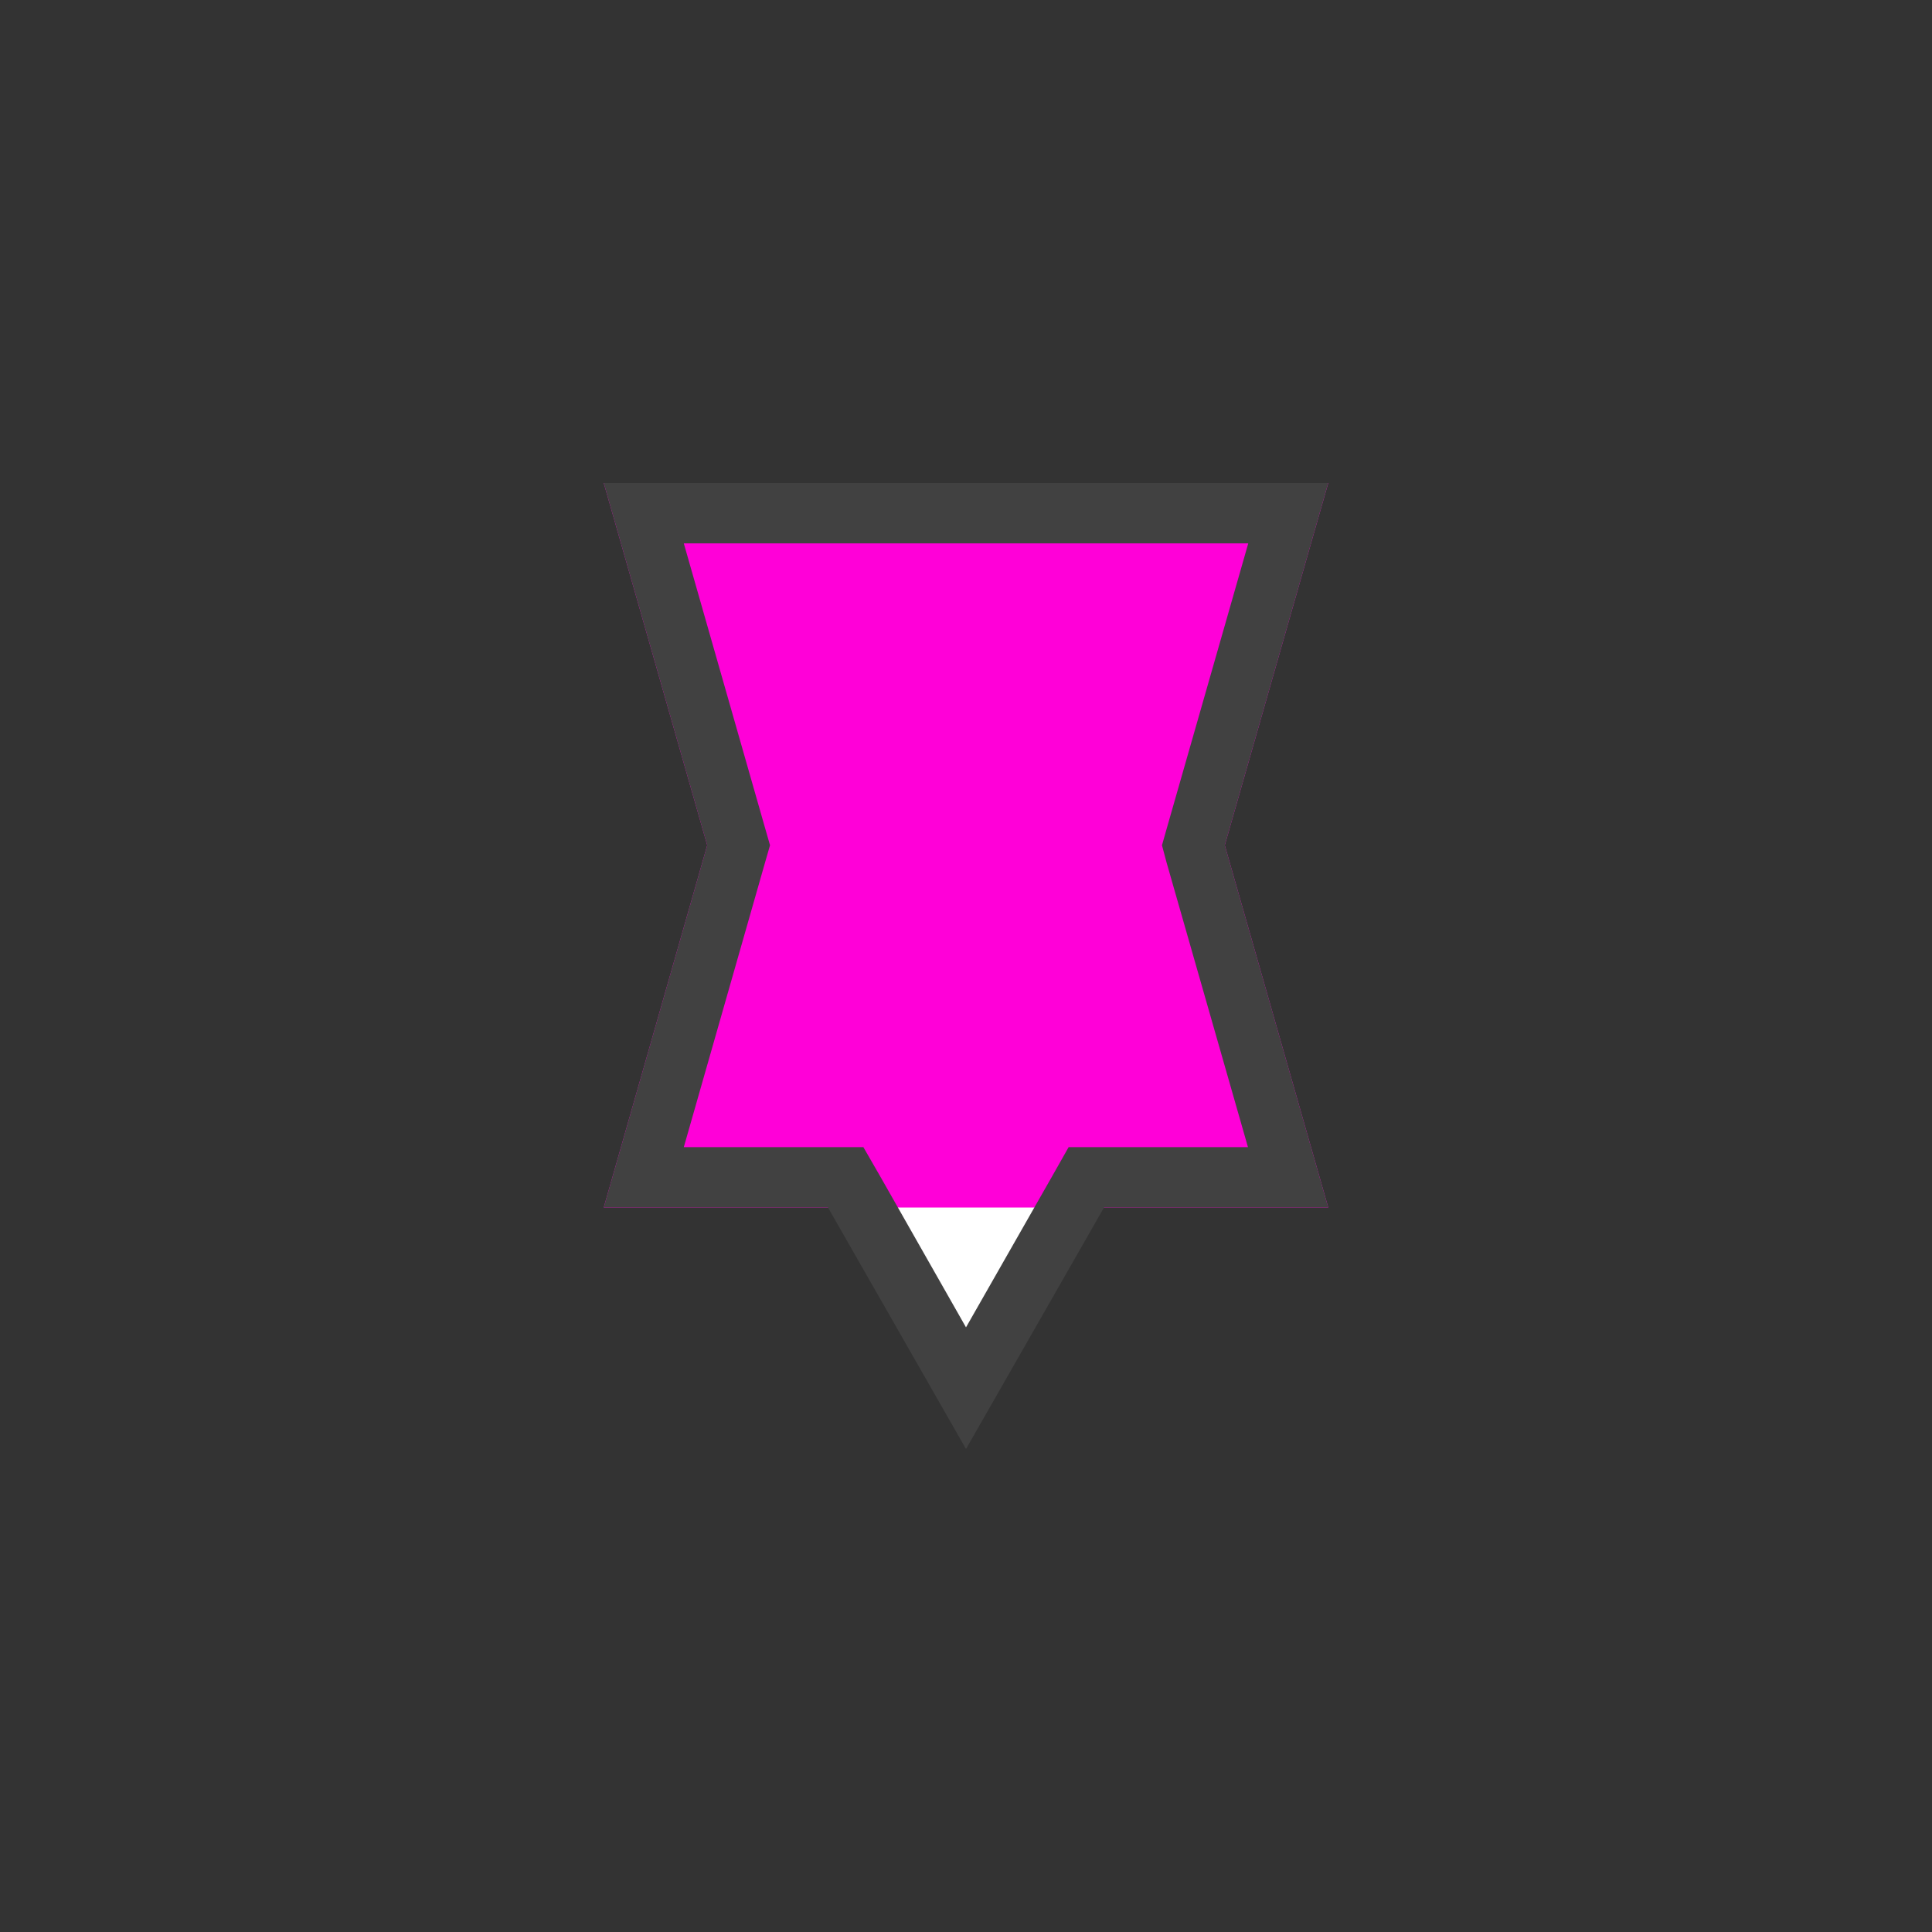 <svg xmlns="http://www.w3.org/2000/svg" width="32" height="32" viewBox="0 0 32 32">
  <rect x="0" y="0" width="32" height="32" fill="#333333" stroke="none"/>
  <g id="MarkerE.sema6.S" transform="translate(-576 -3280)">
    <rect id="Rectangle_1005" data-name="Rectangle 1005" width="32" height="32" transform="translate(576 3280)" fill="none"/>
    <path id="Path_2694" data-name="Path 2694" d="M16,22.992l-1.852-3.24L14,19.5H10.663l1.532-5.363L12.234,14l-.039-.137L10.663,8.5H21.337l-1.532,5.362L19.766,14l.039.137L21.337,19.5H18l-.144.252Z" transform="translate(576 3280)" fill="#fff"/>
    <path id="Path_2881" data-name="Path 2881" d="M0,0H12L10.286,6,12,12H0L1.714,6Z" transform="translate(586 3288)" fill="#ff00d8"/>
    <path id="Path_2884" data-name="Path 2884" d="M16,21.985,17.417,19.5,17.7,19h2.97l-1.351-4.725L19.246,14l.078-.275L20.675,9H11.326l1.349,4.725.079.275-.079.274L11.326,19H14.3l.288.5L16,21.985M16,24l-2.286-4H10l1.714-6L10,8H22l-1.714,6L22,20H18.286Z" transform="translate(576 3280)" fill="#414141"/>
  </g>
</svg>

